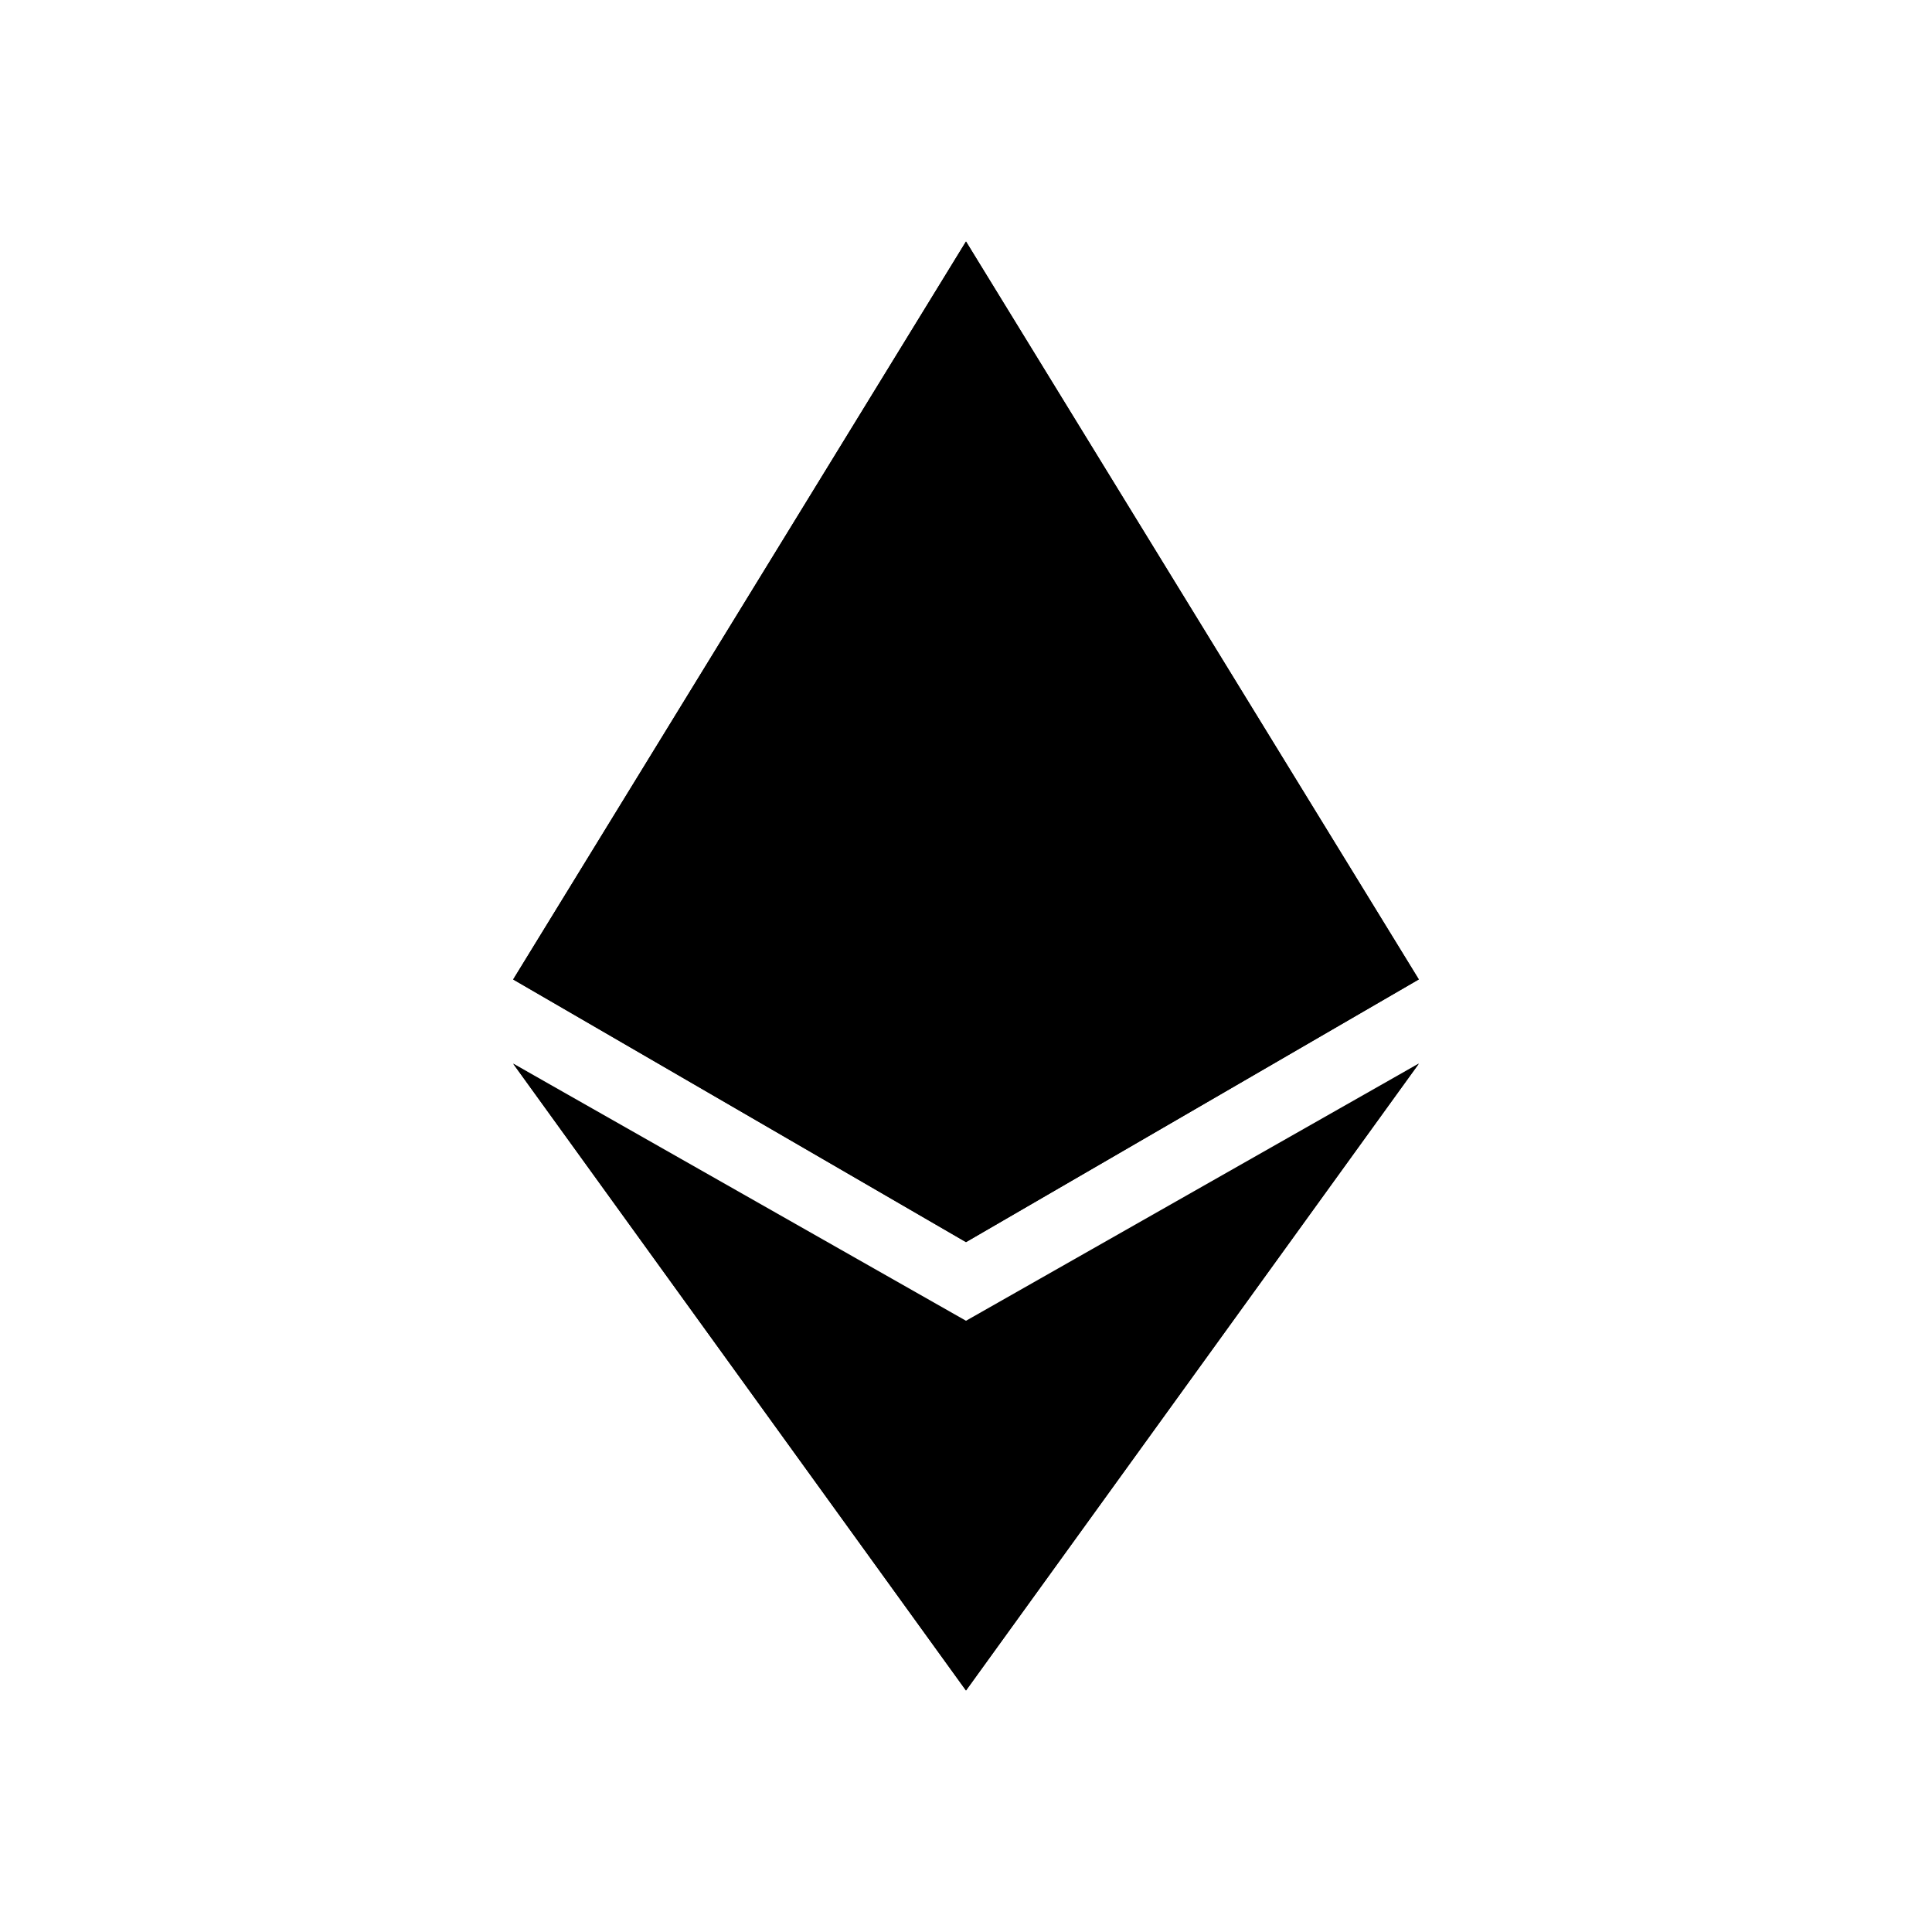<svg xmlns="http://www.w3.org/2000/svg" xmlns:xlink="http://www.w3.org/1999/xlink" width="24" height="24" viewBox="0 0 24 24"><path fill="currentColor" d="M12 3v6.652l5.625 2.516zm0 0l-5.625 9.166L12 9.652zm0 13.478V21l5.625-7.785zM12 21v-4.522l-5.625-3.263z"/><path fill="currentColor" d="m12 15.43l5.625-3.263L12 9.652zm-5.625-3.263L12 15.43V9.652z"/><path fill="currentColor" fill-rule="evenodd" d="m12 15.43l-5.625-3.262L12 3l5.625 9.166zm-5.25-3.528l5.162-8.41v6.115zm-.077.229l5.239-2.327v5.364zm5.418-2.327v5.364l5.233-3.037zm0-.197l5.162 2.295l-5.162-8.41z" clip-rule="evenodd"/><path fill="currentColor" fill-rule="evenodd" d="m12 16.407l-5.625-3.195L12 21l5.625-7.789zm-4.995-2.633l4.906 2.79v4.005zm5.085 2.79v4.005l4.904-6.795z" clip-rule="evenodd"/></svg>